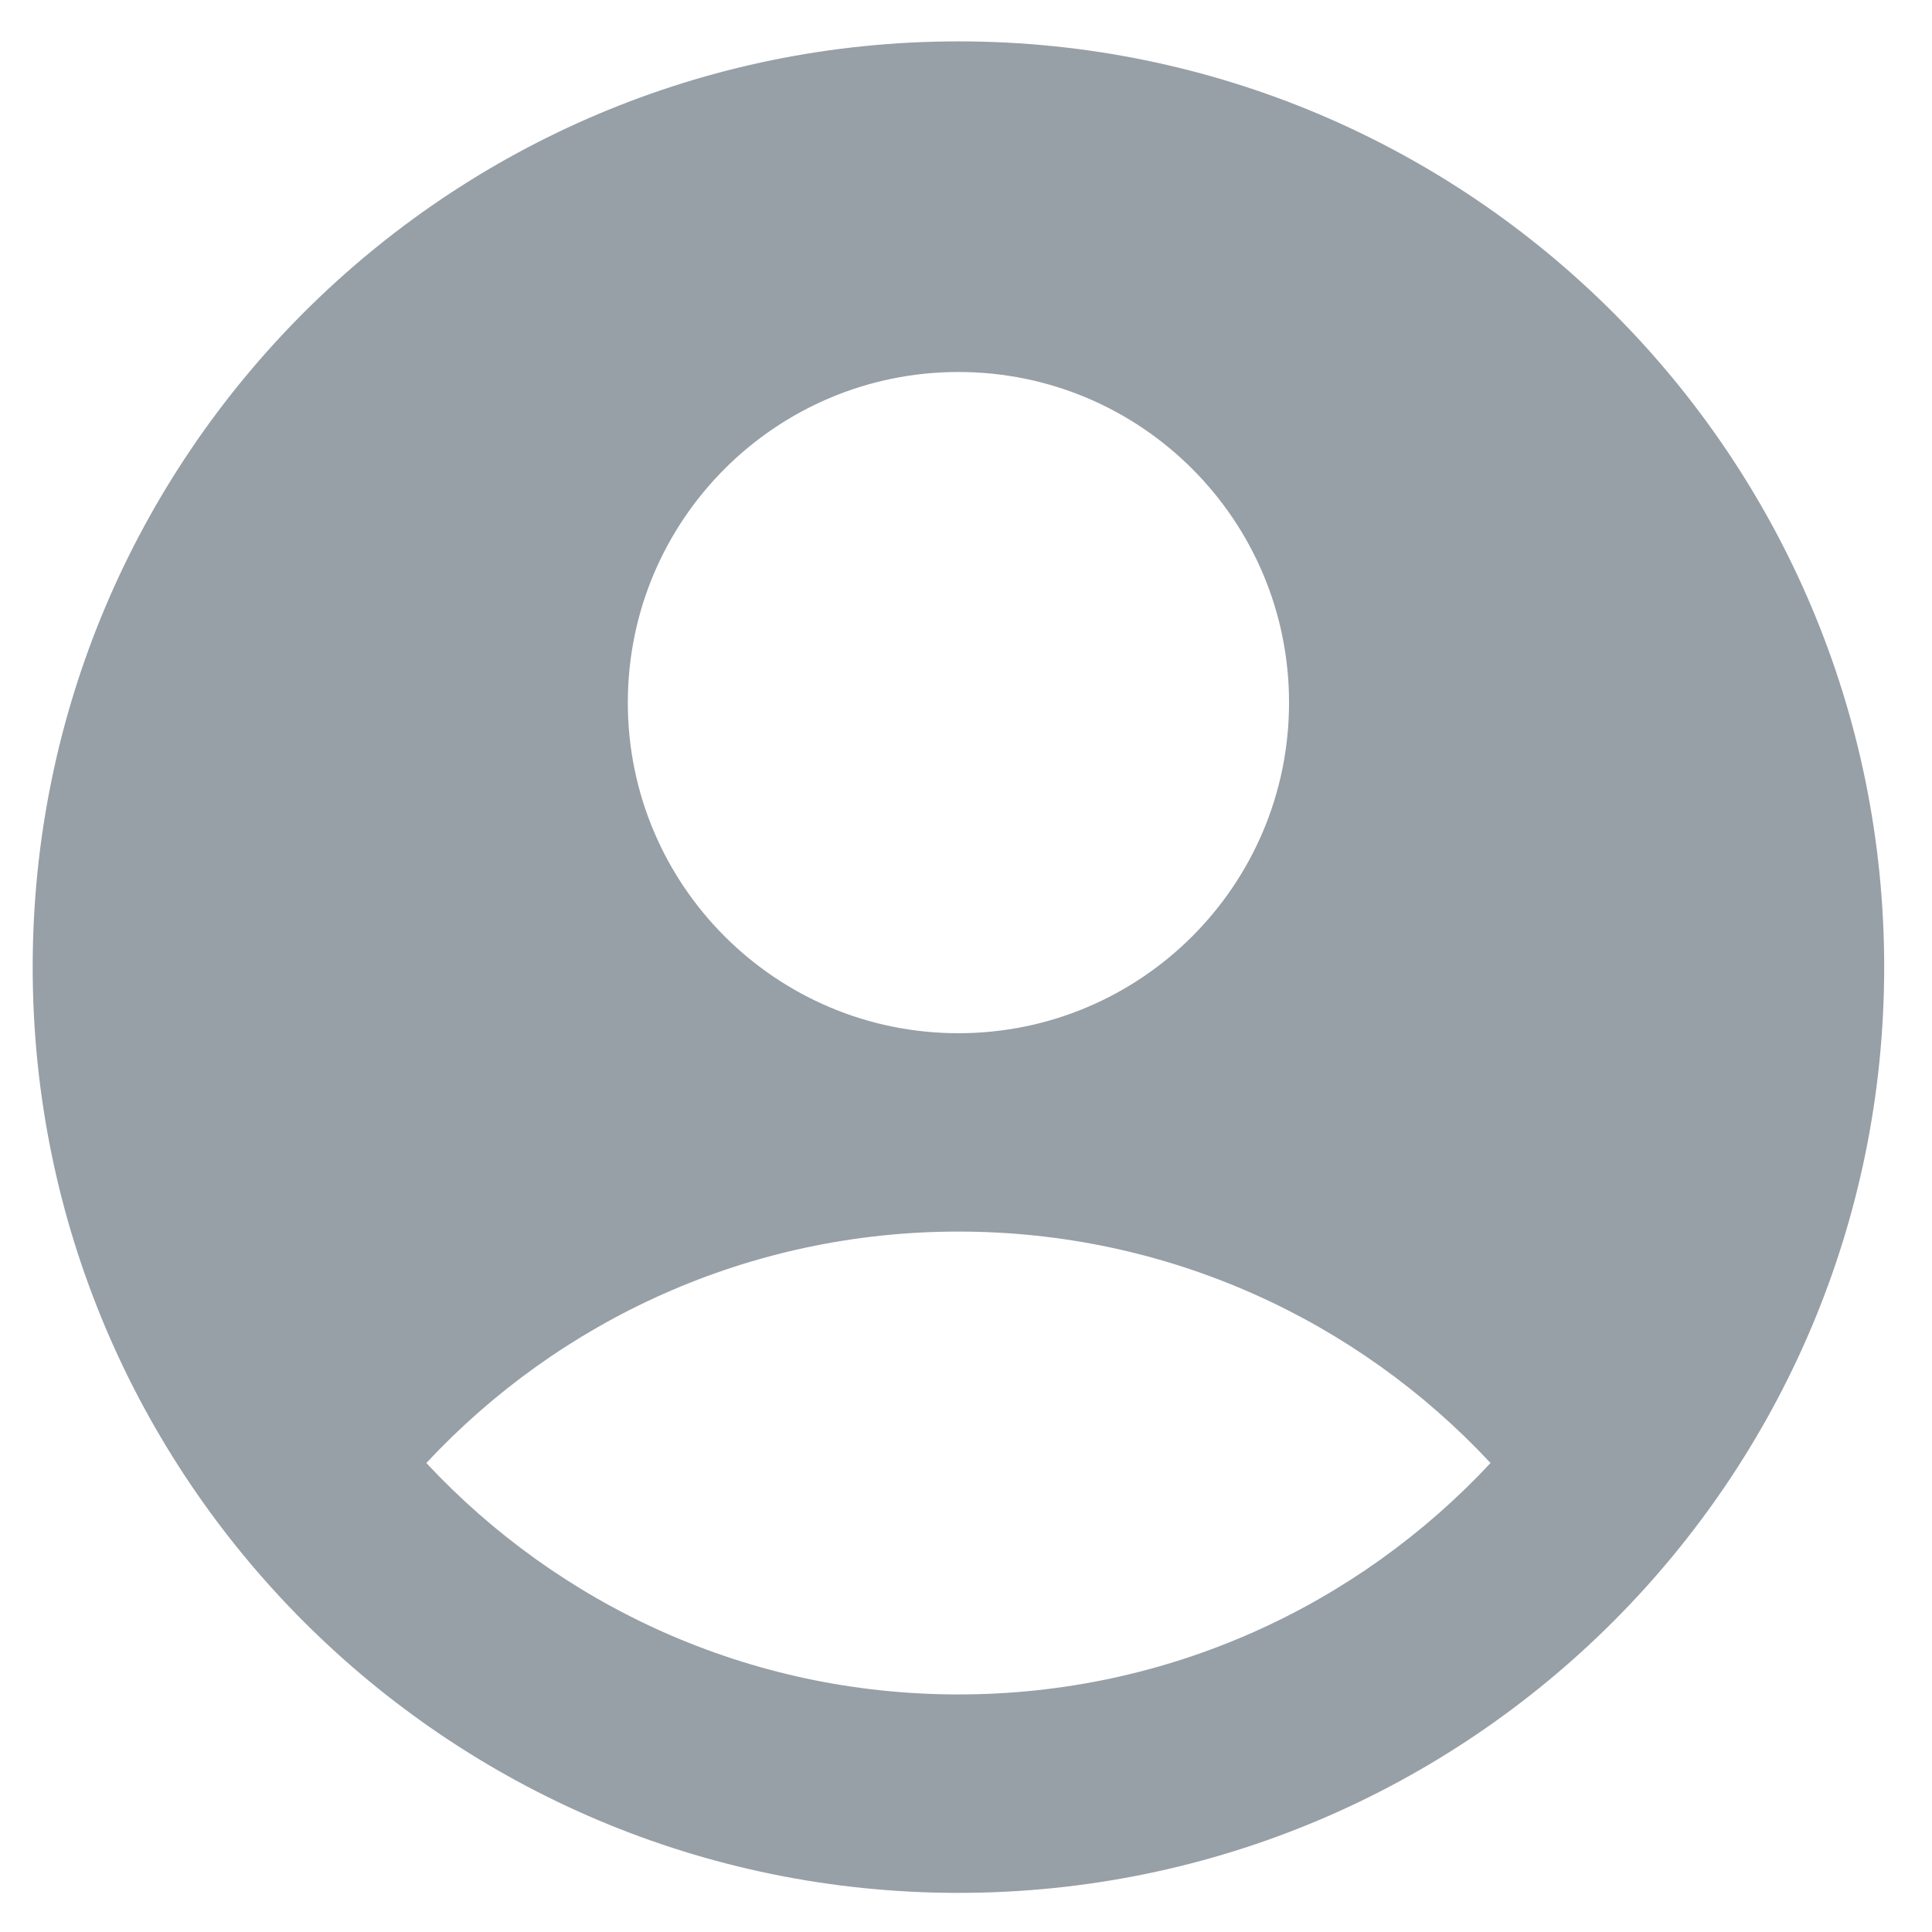 <svg width="24" height="24" viewBox="0 0 24 24" fill="none" xmlns="http://www.w3.org/2000/svg">
<g clip-path="url(#clip0_1325_4598)">
<path fill-rule="evenodd" clip-rule="evenodd" d="M11.906 23.514C18.258 23.514 23.406 18.365 23.406 12.014C23.406 5.662 18.258 0.514 11.906 0.514C5.555 0.514 0.406 5.662 0.406 12.014C0.406 18.365 5.555 23.514 11.906 23.514ZM16.013 8.728C16.013 10.996 14.174 12.835 11.906 12.835C9.638 12.835 7.799 10.996 7.799 8.728C7.799 6.46 9.638 4.621 11.906 4.621C14.174 4.621 16.013 6.46 16.013 8.728ZM11.906 15.299C14.516 15.299 16.867 16.405 18.516 18.174C16.867 19.943 14.516 21.049 11.906 21.049C9.297 21.049 6.946 19.943 5.296 18.174C6.946 16.405 9.297 15.299 11.906 15.299Z" fill="#979FA7"/>
</g>
<defs>
<clipPath id="clip0_1325_4598">
<rect width="23" height="23" fill="white" transform="translate(0.406 0.514)"/>
</clipPath>
</defs>
</svg>
